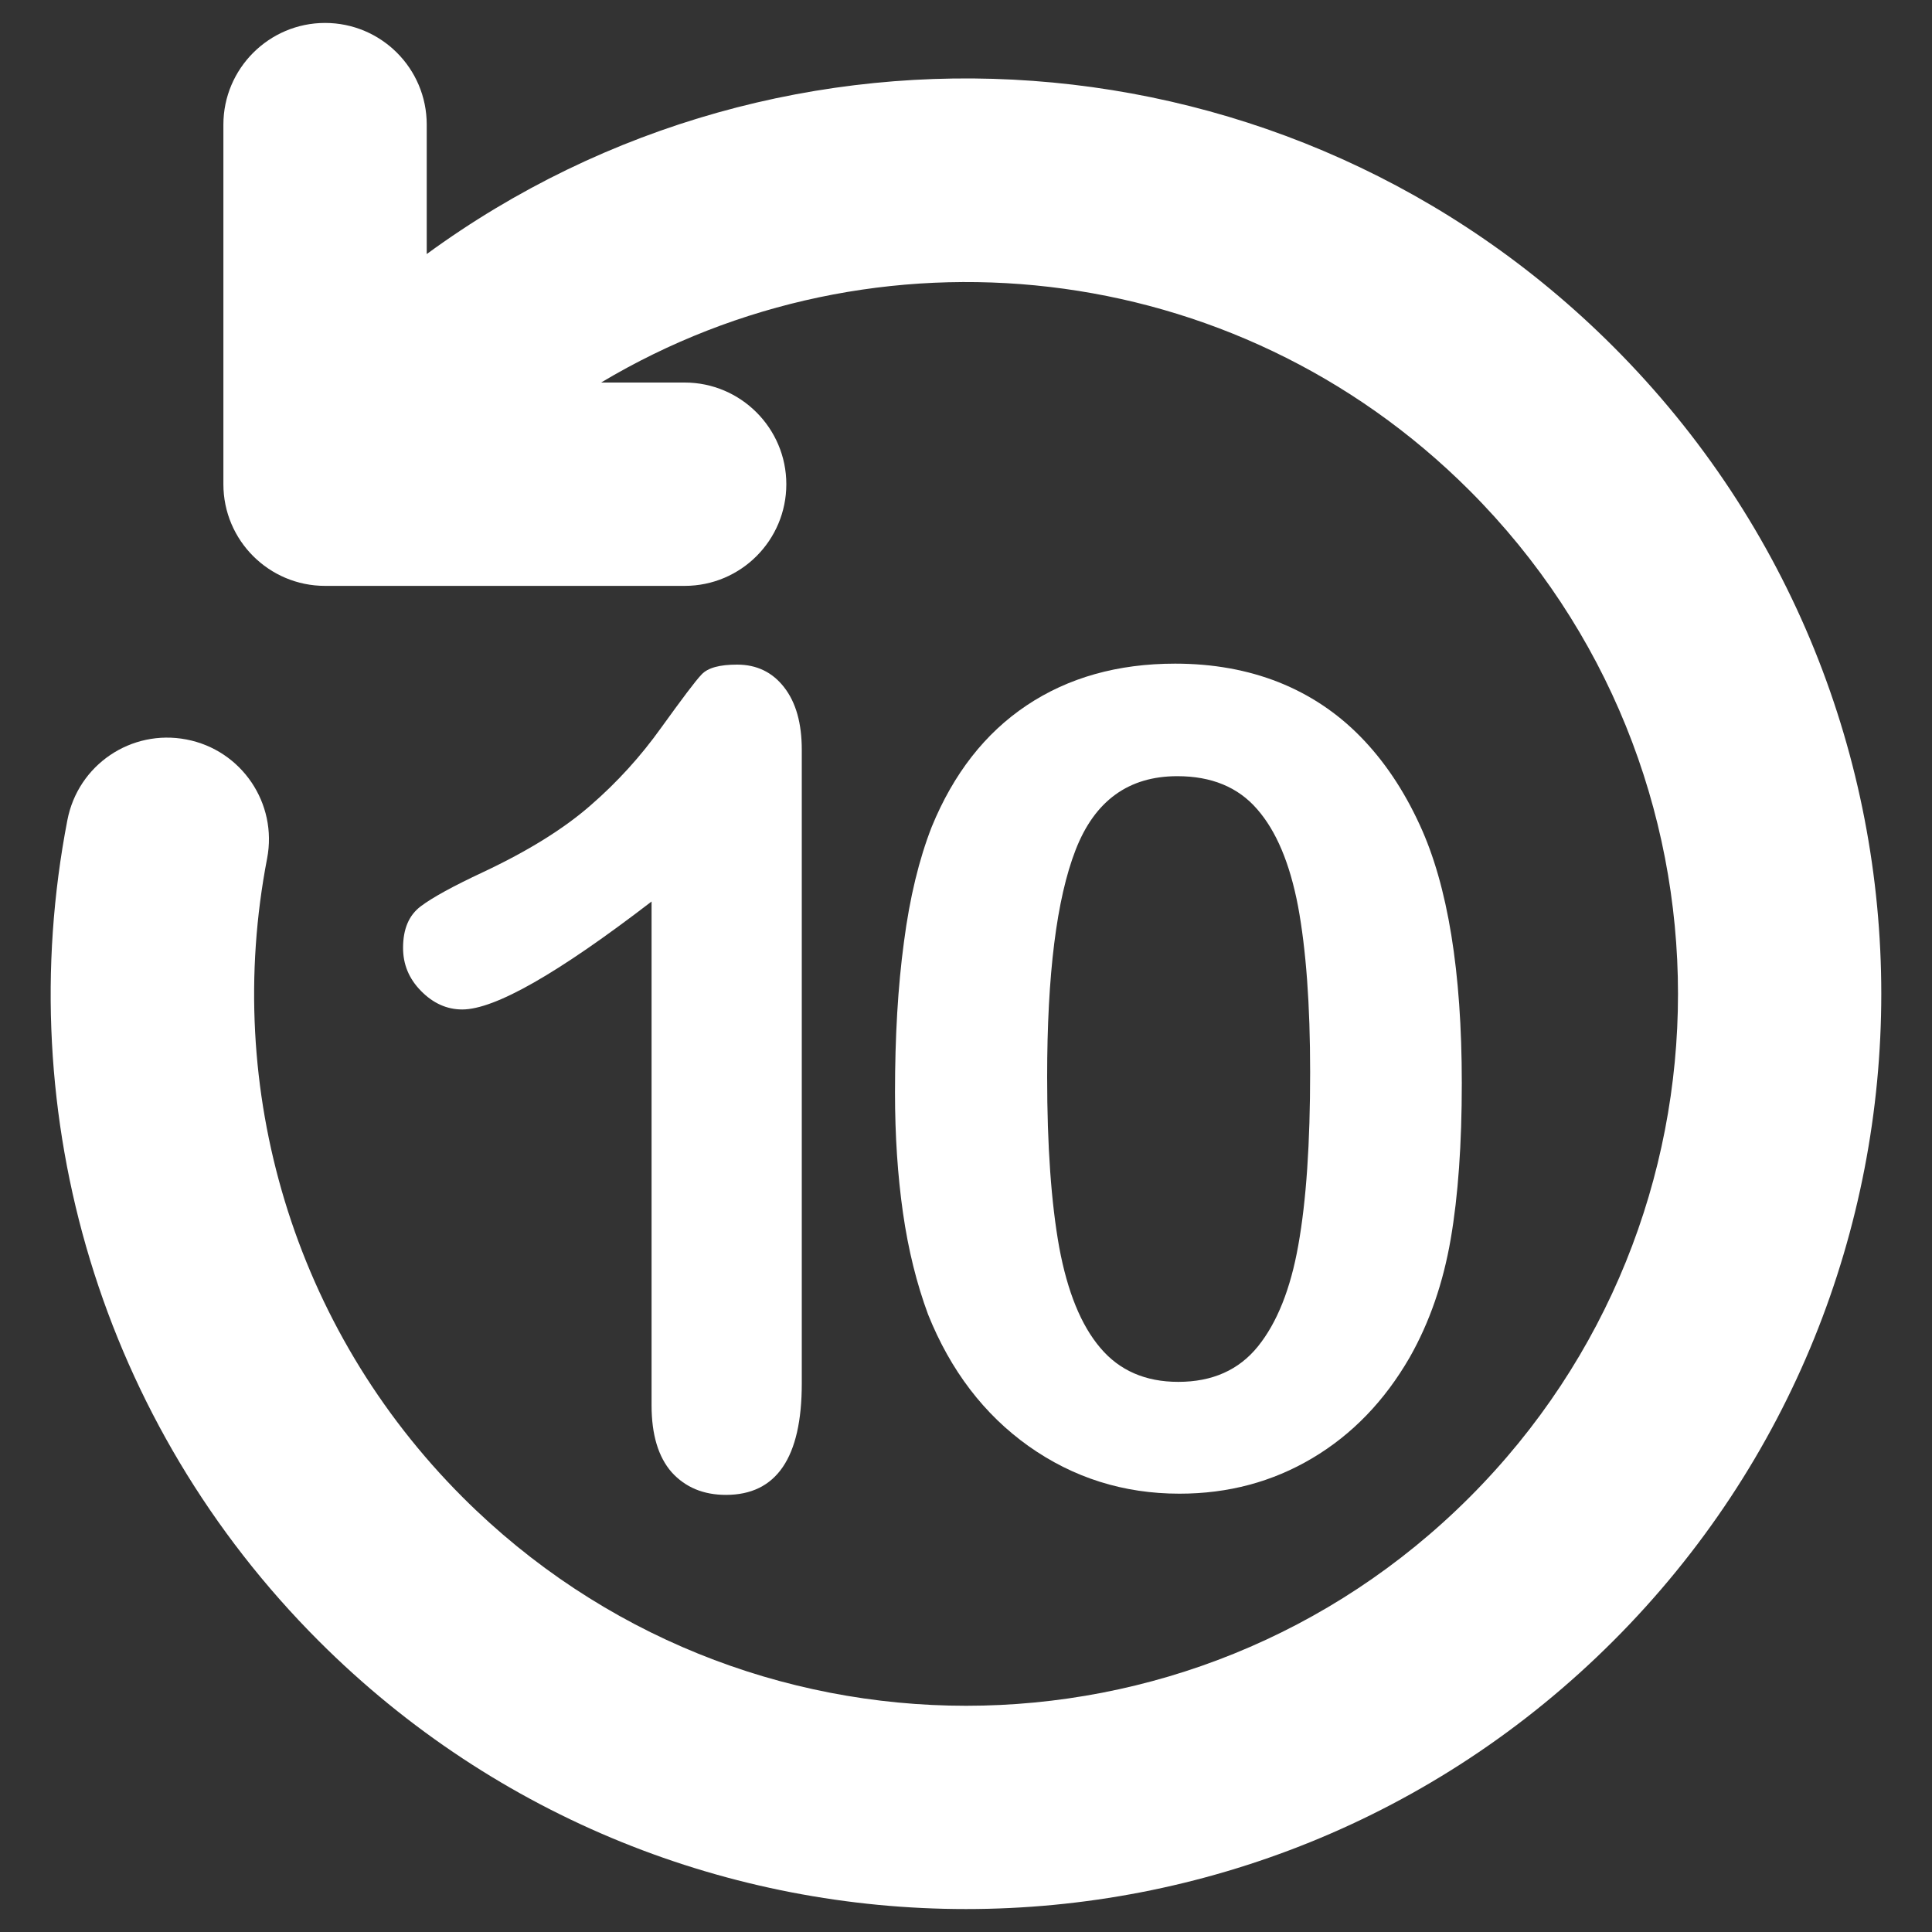 <?xml version="1.0" encoding="utf-8"?>
<!-- Generator: Adobe Illustrator 21.1.0, SVG Export Plug-In . SVG Version: 6.00 Build 0)  -->
<svg version="1.1" id="Layer_1" xmlns="http://www.w3.org/2000/svg" xmlns:xlink="http://www.w3.org/1999/xlink" x="0px" y="0px"
	 viewBox="0 0 800 800" style="enable-background:new 0 0 800 800;" xml:space="preserve">
<rect x="0" y="0" width="800" height="800" fill="#333333" stroke="none"/>
<style type="text/css">
	.st0{fill:#FFFFFF;}
	.st1{enable-background:new    ;}
</style>
<title>ic_fluent_arrow_counterclockwise_24_filled</title>
<desc>Created with Sketch.</desc>
<g id="_xD83D__xDD0D_-System-Icons">
	<g id="ic_fluent_arrow_counterclockwise_24_filled">
		<path id="_xD83C__xDFA8_-Color" class="st0" d="M92.5,51.6v148.9c0,23.3,18.9,42.1,42.1,42.1h148.9c23.3,0,42.1-18.9,42.1-42.1
			s-18.9-42.1-42.1-42.1h-34.6c113.2-67.7,262.1-52.8,359.6,44.7c115.1,115.1,115.1,301.8,0,416.9s-301.8,115.1-416.9,0
			c-70.1-70.1-99.4-169-81-264.5c4.4-22.8-10.5-44.9-33.4-49.3s-44.9,10.5-49.3,33.4C4.2,462.2,42,589.5,132,679.5
			c148,148,388,148,536,0s148-388,0-536C534.1,9.6,324.9-3.2,176.7,105.2V51.6c0-23.3-18.9-42.1-42.1-42.1S92.5,28.4,92.5,51.6z"/>
	</g>
</g>
<g class="st1">
	<path class="st0" d="M269.8,581.9V373.3c-38.8,29.8-64.9,44.7-78.4,44.7c-6.4,0-12.1-2.6-17.1-7.7c-5-5.1-7.4-11-7.4-17.8
		c0-7.8,2.4-13.5,7.3-17.2c4.9-3.7,13.5-8.4,25.9-14.2c18.5-8.7,33.3-17.9,44.3-27.5c11.1-9.6,20.9-20.4,29.4-32.3
		c8.6-11.9,14.1-19.3,16.7-22c2.6-2.8,7.5-4.1,14.7-4.1c8.1,0,14.6,3.1,19.5,9.4c4.9,6.3,7.3,14.9,7.3,25.9v262.4
		c0,30.7-10.5,46.1-31.4,46.1c-9.3,0-16.8-3.1-22.5-9.4C272.6,603.3,269.8,594.1,269.8,581.9z"/>
	<path class="st0" d="M605.3,448.5c0,25.1-1.5,46.6-4.6,64.6c-3.1,18-8.7,34.4-17,49c-10.4,18-23.8,31.9-40.3,41.7
		c-16.5,9.8-34.8,14.7-55,14.7c-23.2,0-44-6.6-62.5-19.7c-18.4-13.1-32.3-31.3-41.6-54.5c-4.7-12.7-8.2-26.7-10.4-42.1
		c-2.2-15.4-3.3-32-3.3-49.8c0-23.1,1.2-43.8,3.7-62.3c2.4-18.5,6.3-34.4,11.5-47.7c9-22,22.1-38.8,39.3-50.3
		c17.2-11.5,37.7-17.3,61.5-17.3c15.7,0,30,2.6,42.9,7.7c12.8,5.1,24.1,12.6,33.8,22.5c9.7,9.9,17.9,22,24.6,36.6
		C599.5,366.7,605.3,402.3,605.3,448.5z M542.5,443.9c0-28-1.7-50.8-5-68.6c-3.4-17.8-9-31.2-17-40.3c-7.9-9.1-18.9-13.6-33-13.6
		c-20.2,0-34.2,10.2-42.1,30.5c-7.9,20.3-11.8,51.6-11.8,94c0,28.7,1.7,52.3,5,70.6c3.4,18.3,9,32.2,17,41.6
		c7.9,9.4,18.7,14.1,32.3,14.1c14.1,0,25.1-4.9,33-14.7c7.9-9.8,13.5-23.8,16.7-41.9C540.9,497.2,542.5,473.4,542.5,443.9z"/>
</g>
</svg>
